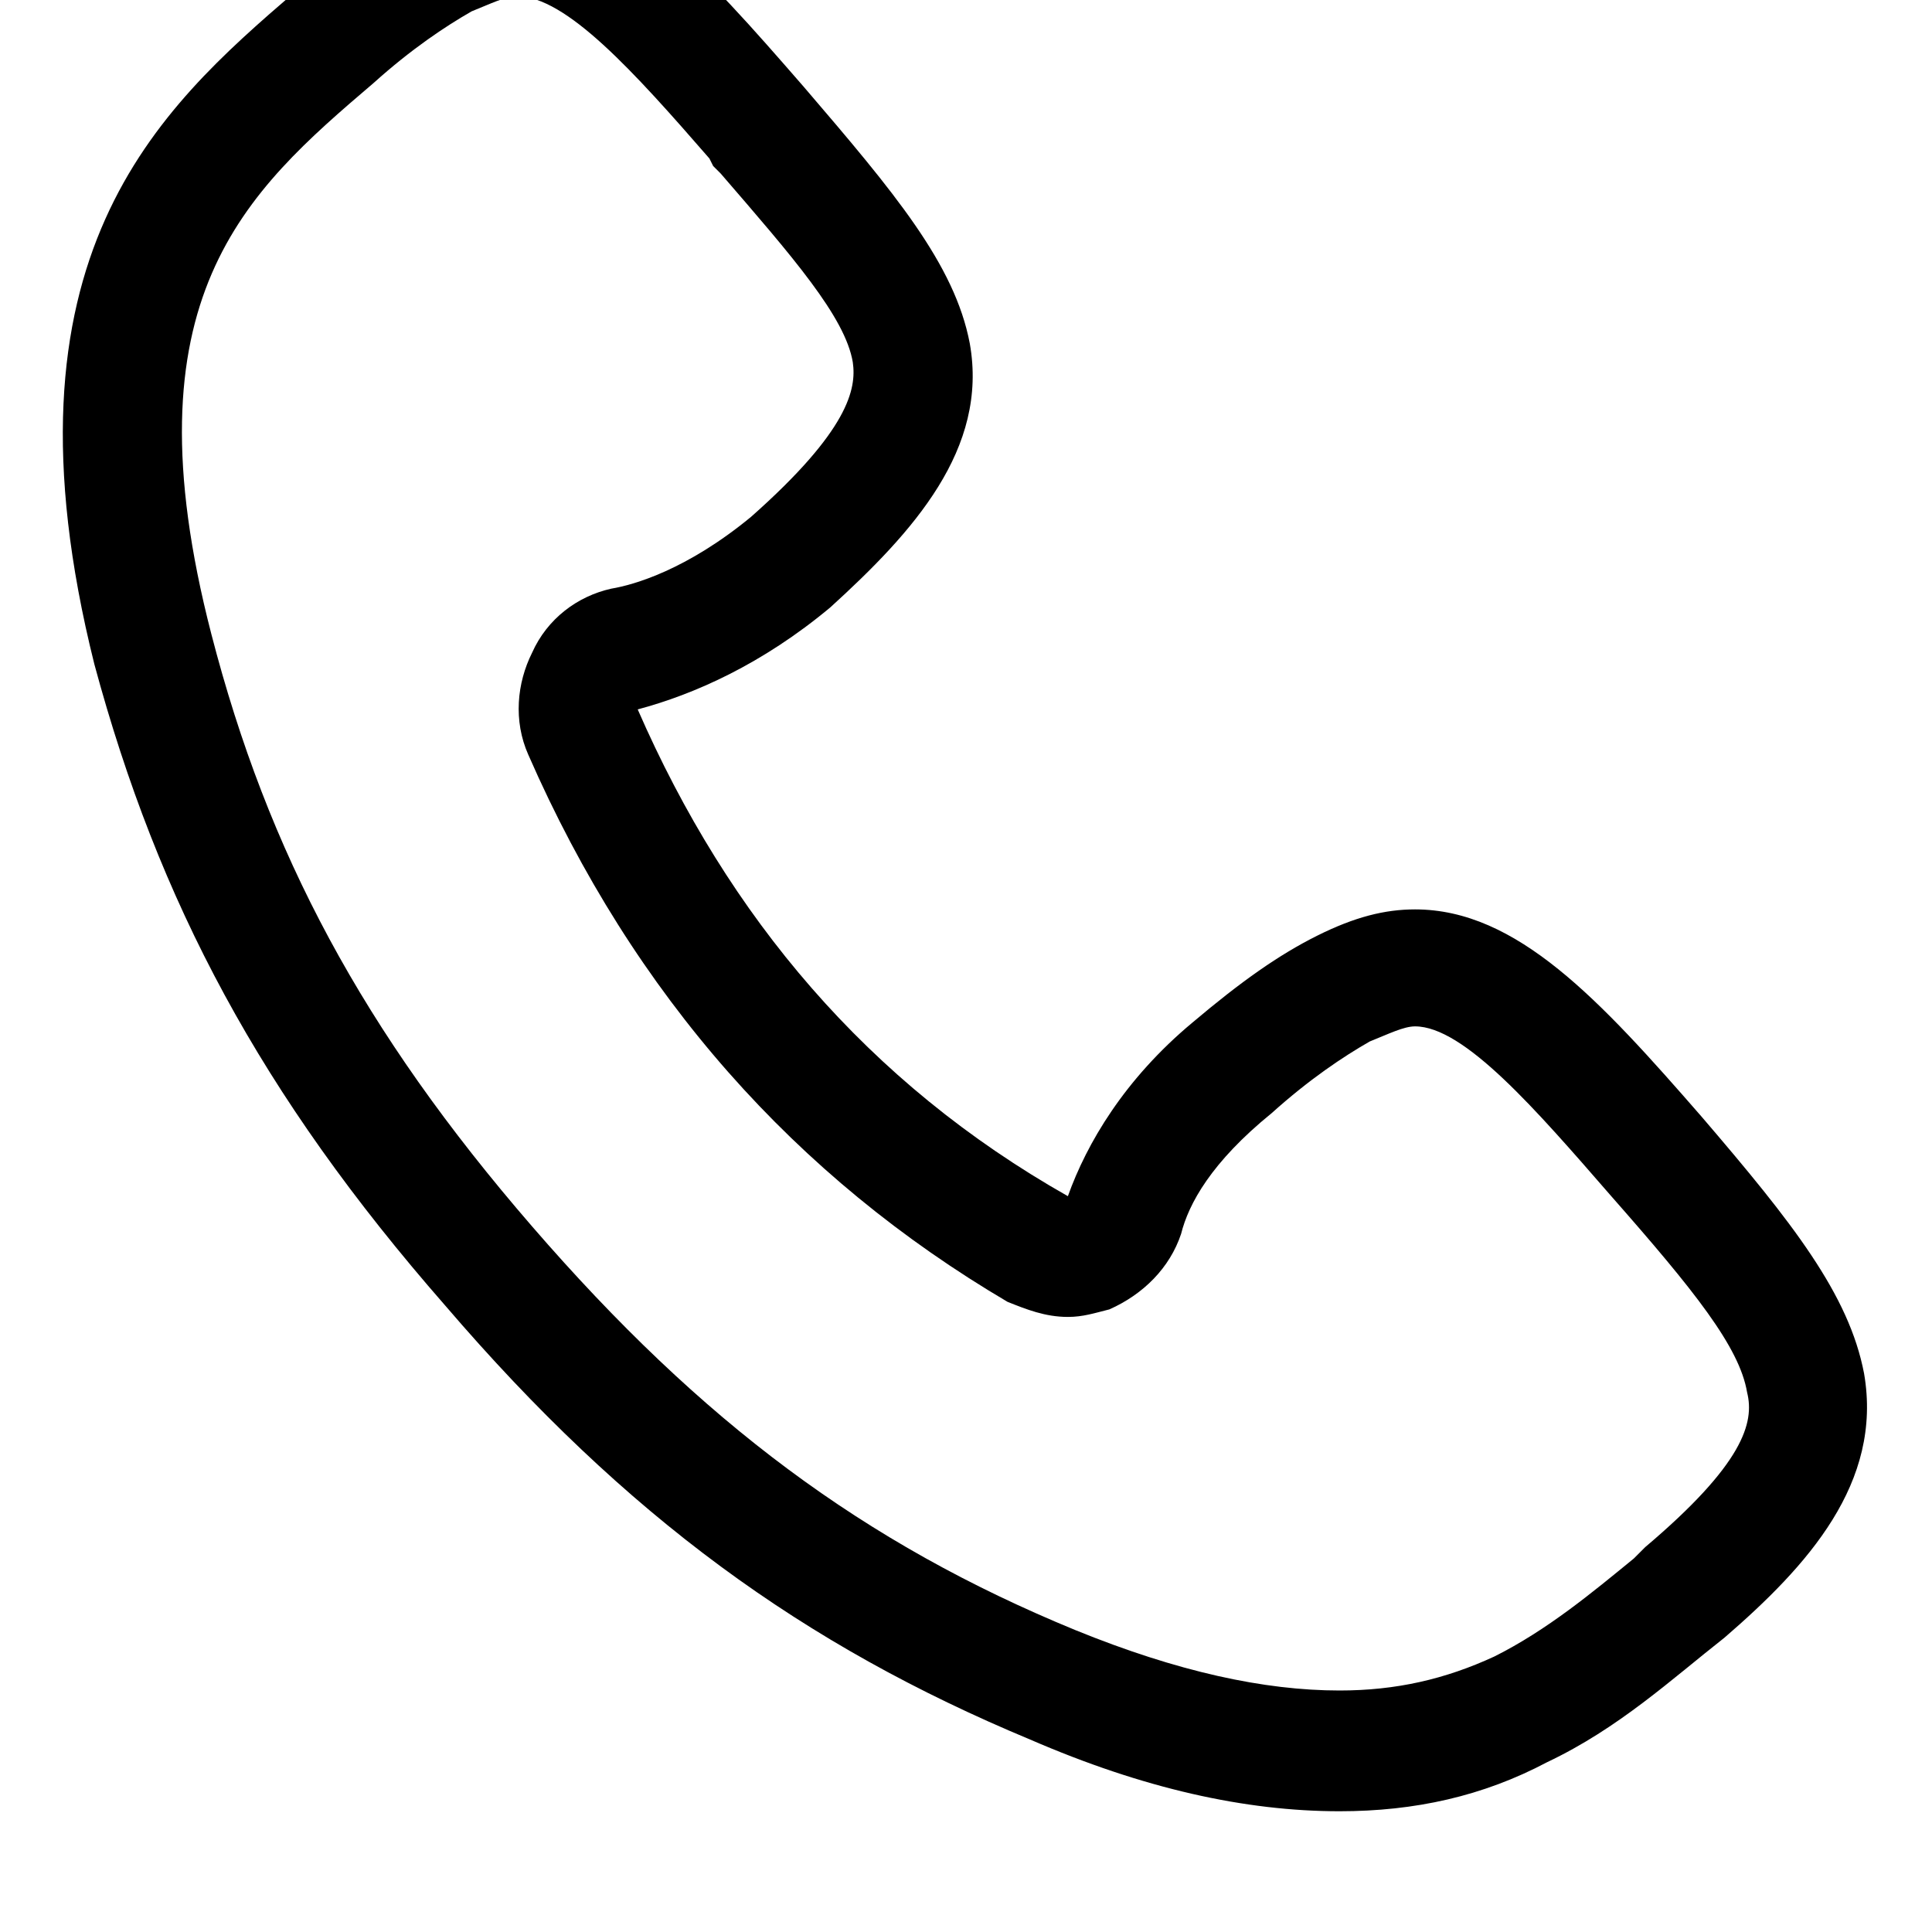 <svg xmlns="http://www.w3.org/2000/svg" viewBox="0 0 512 512"><path d="M137-1c13 0 31 20 51 43l1 2 2 2c19 22 33 38 35 50 1 7-1 18-27 41-17 14-31 18-37 19-9 2-17 8-21 17-4 8-5 18-1 27 28 64 71 112 127 145 5 2 10 4 16 4 4 0 7-1 11-2 9-4 16-11 19-20 2-8 8-19 24-32 10-9 19-15 26-19 5-2 9-4 12-4 13 0 32 22 52 45 22 25 34 40 36 52 2 8-1 19-27 41l-3 3c-11 9-23 19-37 26-13 6-26 9-41 9-20 0-43-5-70-16-56-23-99-55-144-107s-70-99-85-157c-23-89 9-117 43-146 10-9 19-15 26-19 5-2 9-4 12-4m0-31c-8 0-16 2-26 7-9 5-20 12-33 23-36 31-80 70-53 178 17 63 44 114 93 170 48 56 95 90 155 115 30 13 57 19 82 19 20 0 38-4 55-13 19-9 33-22 47-33 22-19 42-41 37-70-4-21-19-40-43-68-27-31-49-55-76-55-8 0-16 2-26 7s-20 12-33 23c-18 15-28 32-33 46-53-30-90-74-114-129 15-4 33-12 51-27 22-20 42-42 37-70-4-21-20-40-44-68-27-31-48-55-76-55z"/></svg>